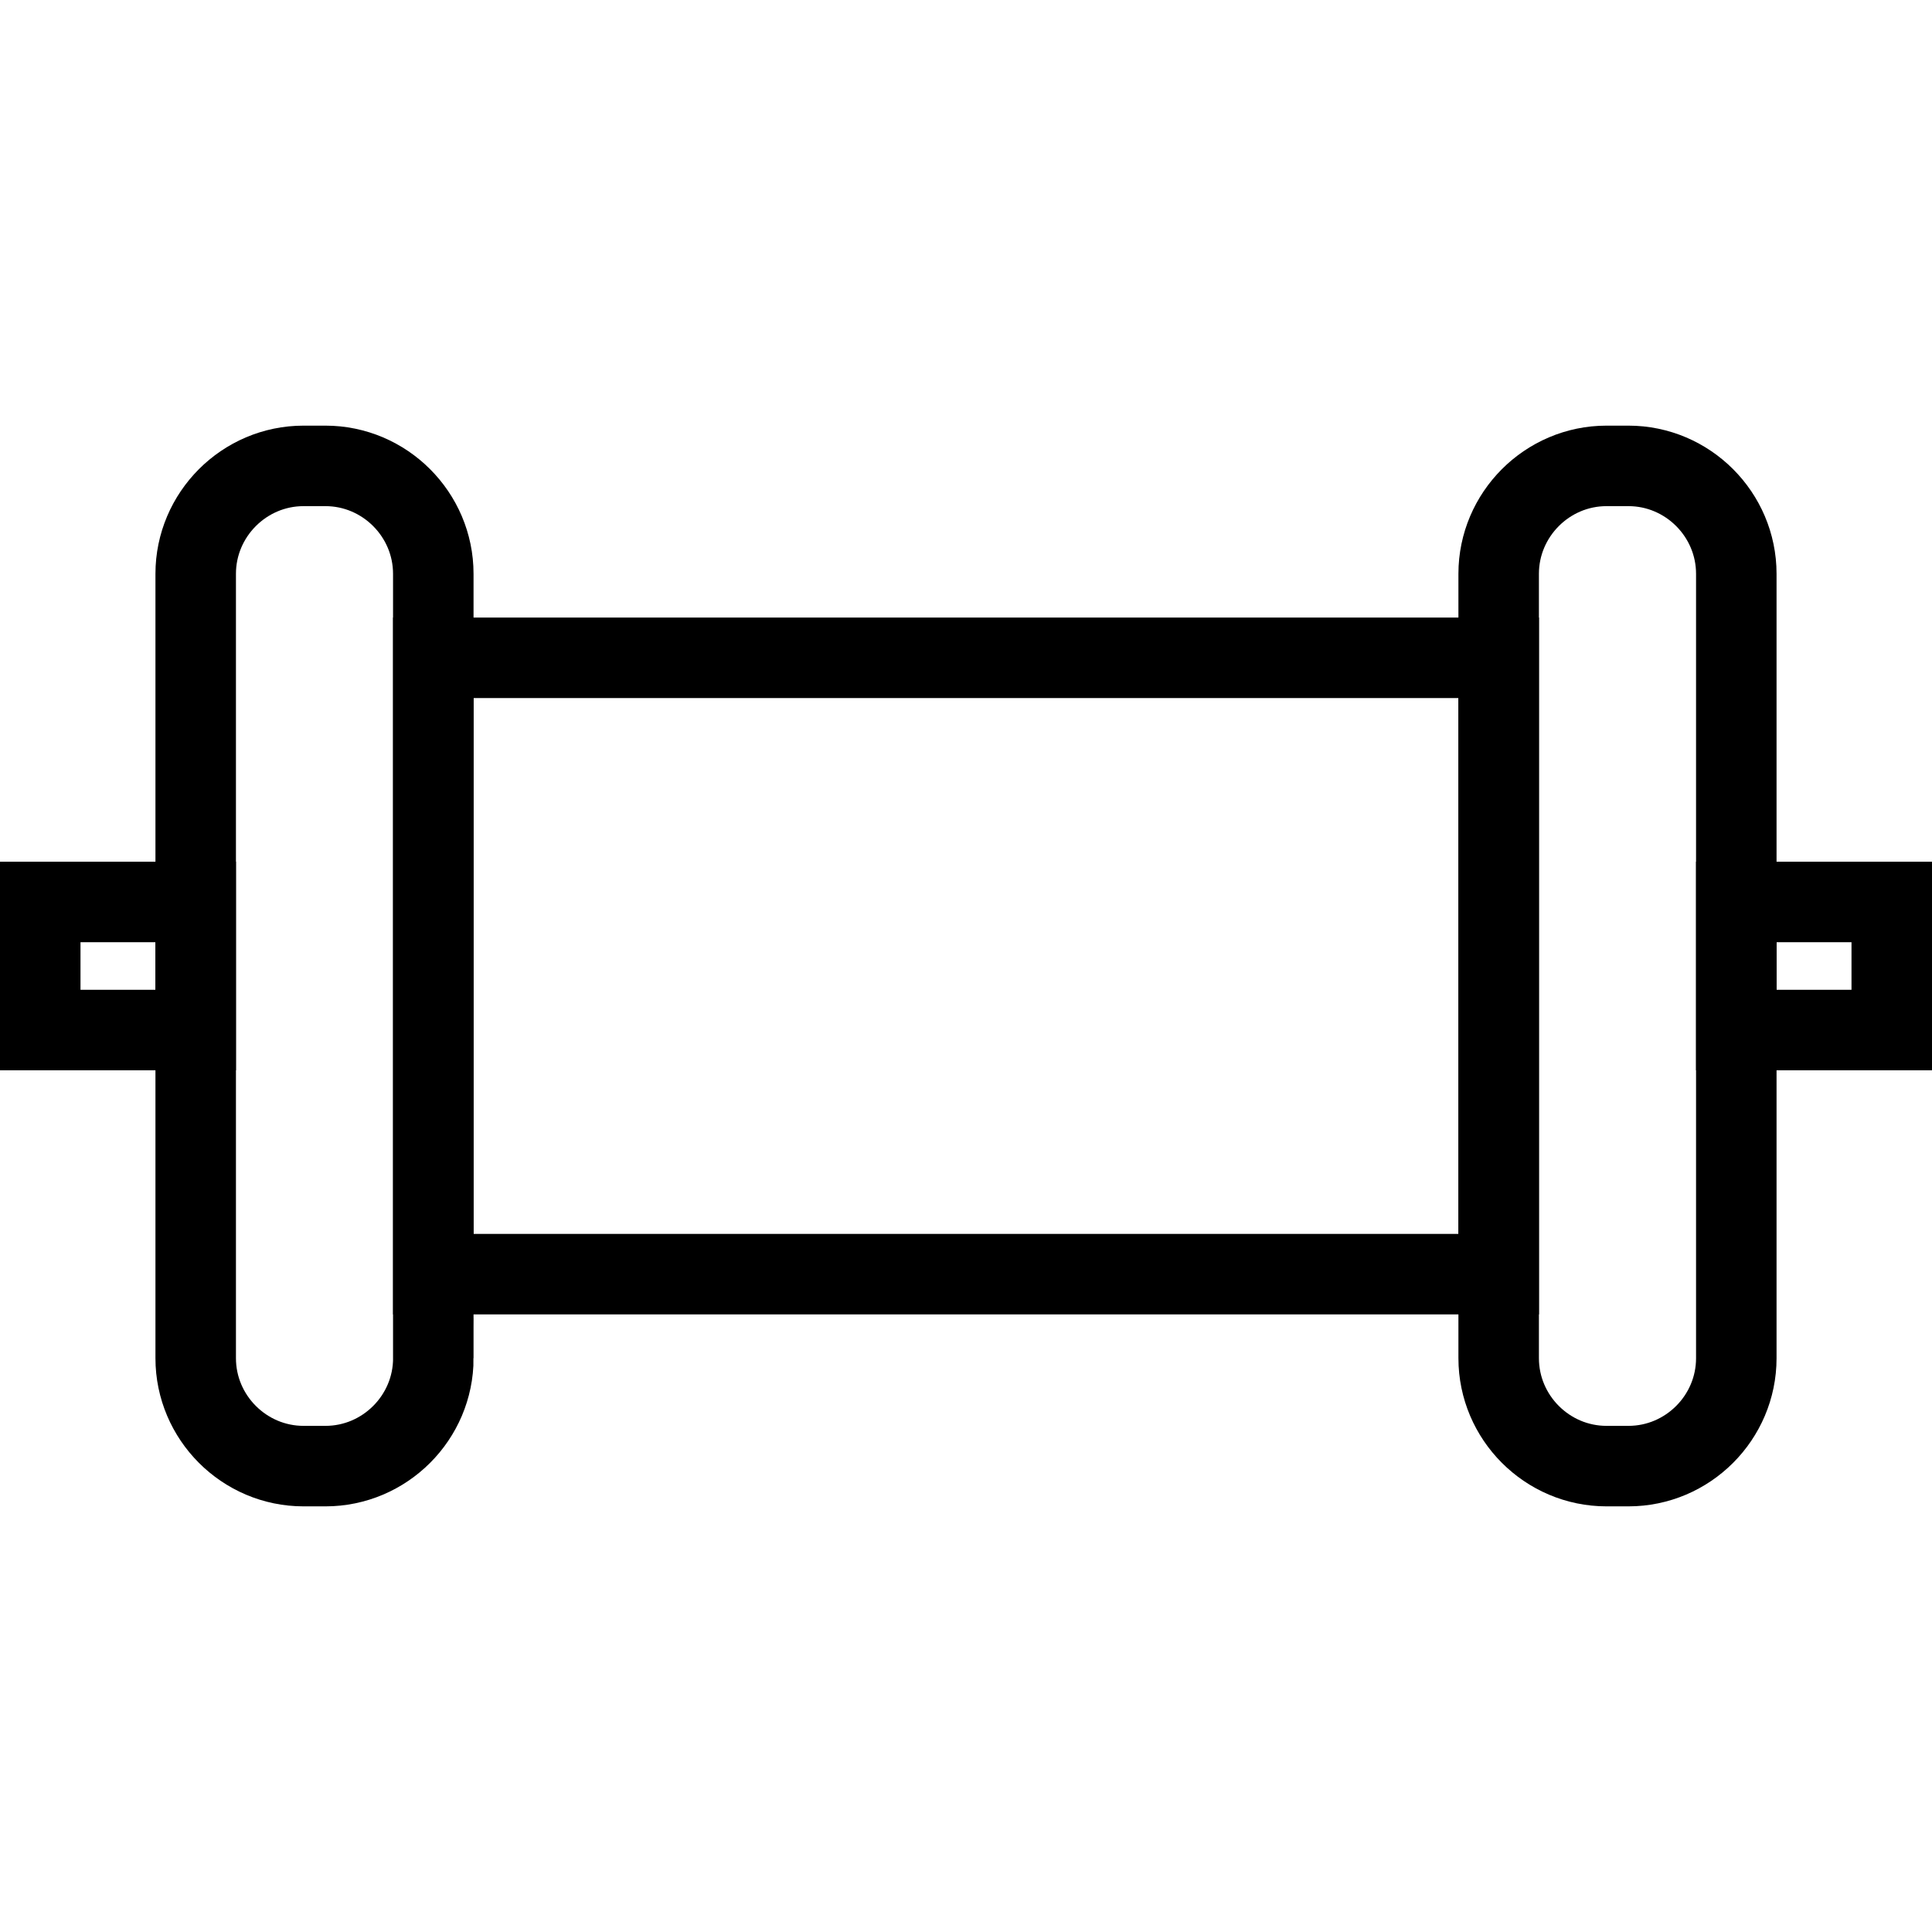 <?xml version="1.0" encoding="utf-8"?>
<!-- Generator: Adobe Illustrator 16.0.0, SVG Export Plug-In . SVG Version: 6.00 Build 0)  -->
<!DOCTYPE svg PUBLIC "-//W3C//DTD SVG 1.1//EN" "http://www.w3.org/Graphics/SVG/1.1/DTD/svg11.dtd">
<svg version="1.1" id="Layer_1" xmlns="http://www.w3.org/2000/svg" xmlns:xlink="http://www.w3.org/1999/xlink" x="0px" y="0px"
	 width="48px" height="48px" viewBox="0 0 48 48" enable-background="new 0 0 48 48" xml:space="preserve">
<g>
	<path fill="none" stroke="#000000" stroke-width="2" stroke-miterlimit="10" d="M10.766,33.744c0,1.474-1.206,2.681-2.68,2.681
		H7.542c-1.474,0-2.68-1.207-2.68-2.681V14.256c0-1.473,1.206-2.681,2.68-2.681h0.543c1.474,0,2.68,1.208,2.68,2.681V33.744z"/>
	<path fill="none" stroke="#000000" stroke-width="2" stroke-miterlimit="10" d="M43.138,33.744c0,1.474-1.205,2.681-2.68,2.681
		h-0.544c-1.474,0-2.68-1.207-2.68-2.681V14.256c0-1.473,1.206-2.681,2.68-2.681h0.544c1.475,0,2.68,1.208,2.68,2.681V33.744z"/>
	
		<rect x="10.766" y="16.343" fill="none" stroke="#000000" stroke-width="2" stroke-miterlimit="10" width="26.469" height="15.313"/>
	<rect x="1" y="22.409" fill="none" stroke="#000000" stroke-width="2" stroke-miterlimit="10" width="3.862" height="3.182"/>
	<rect x="43.138" y="22.409" fill="none" stroke="#000000" stroke-width="2" stroke-miterlimit="10" width="3.862" height="3.182"/>
</g>
</svg>
